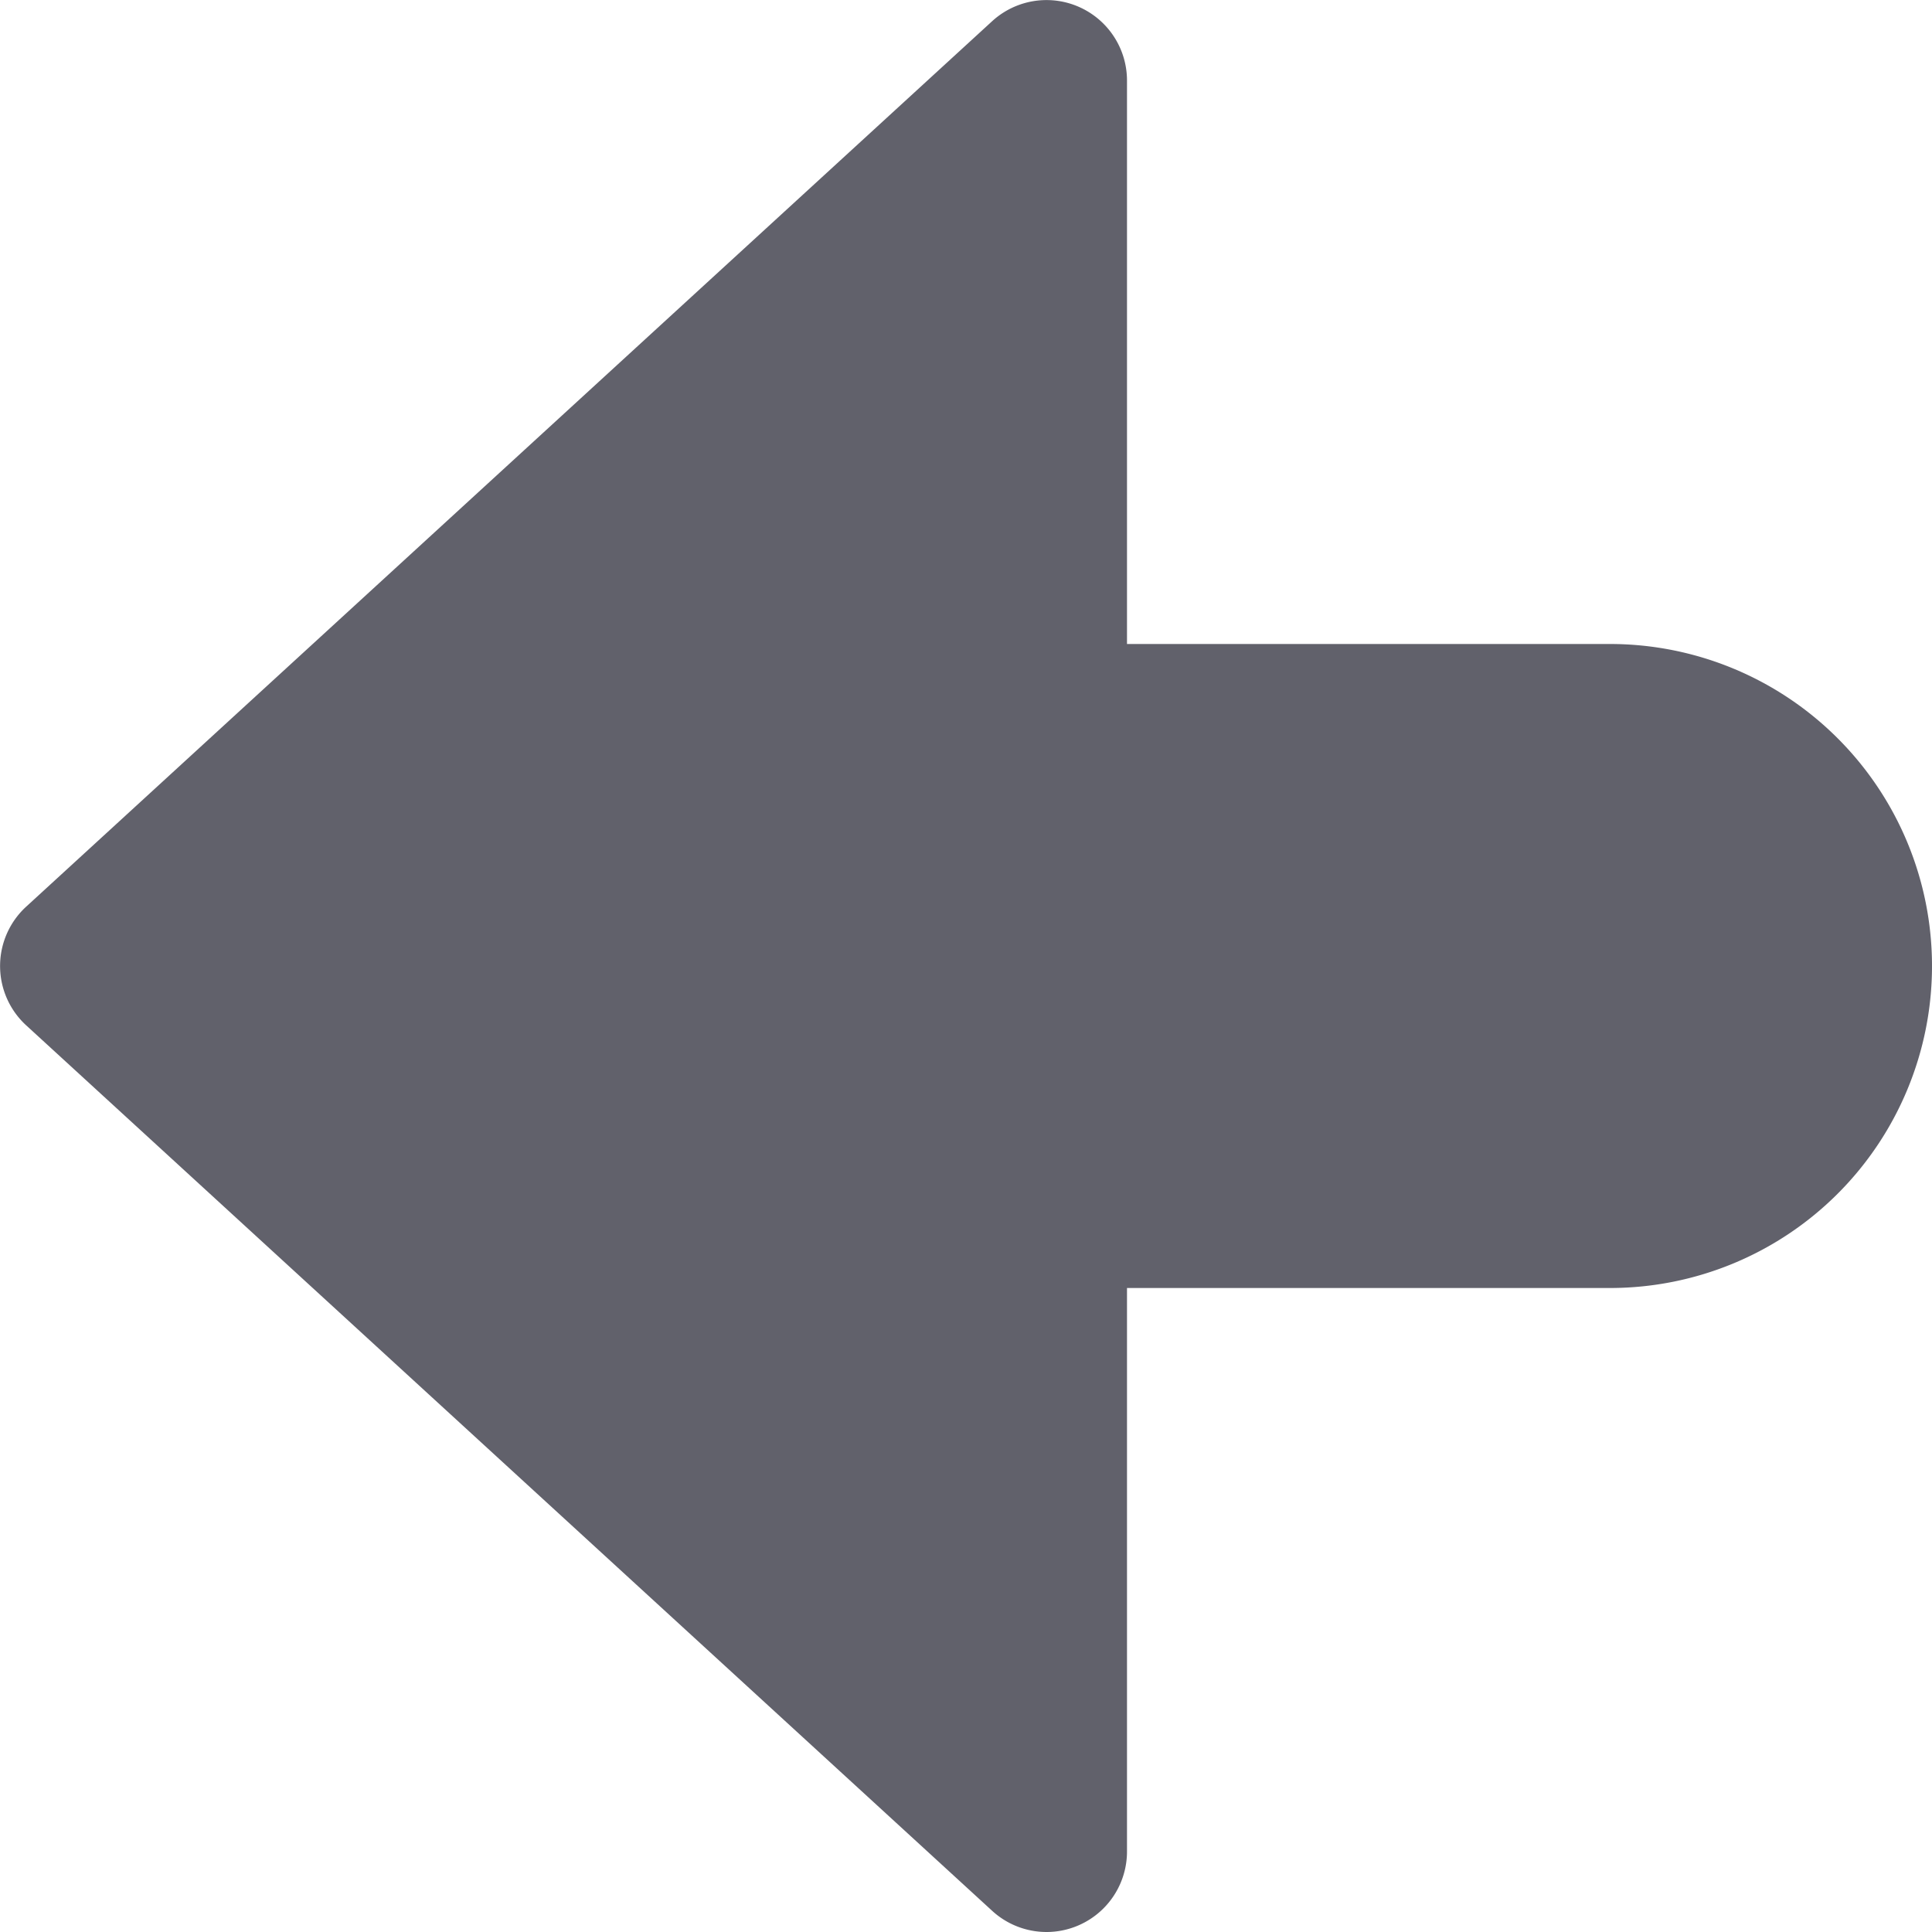 <svg xmlns="http://www.w3.org/2000/svg" height="24" width="24" viewBox="0 0 12 12"><g fill="#61616b" class="nc-icon-wrapper"><path d="M10,4H7V.5A.5.5,0,0,0,6.162.132l-6,5.5a.5.5,0,0,0,0,.736l6,5.5A.5.5,0,0,0,6.5,12a.5.5,0,0,0,.5-.5V8h3a2,2,0,0,0,0-4Z" fill="#61616b"></path></g></svg>
